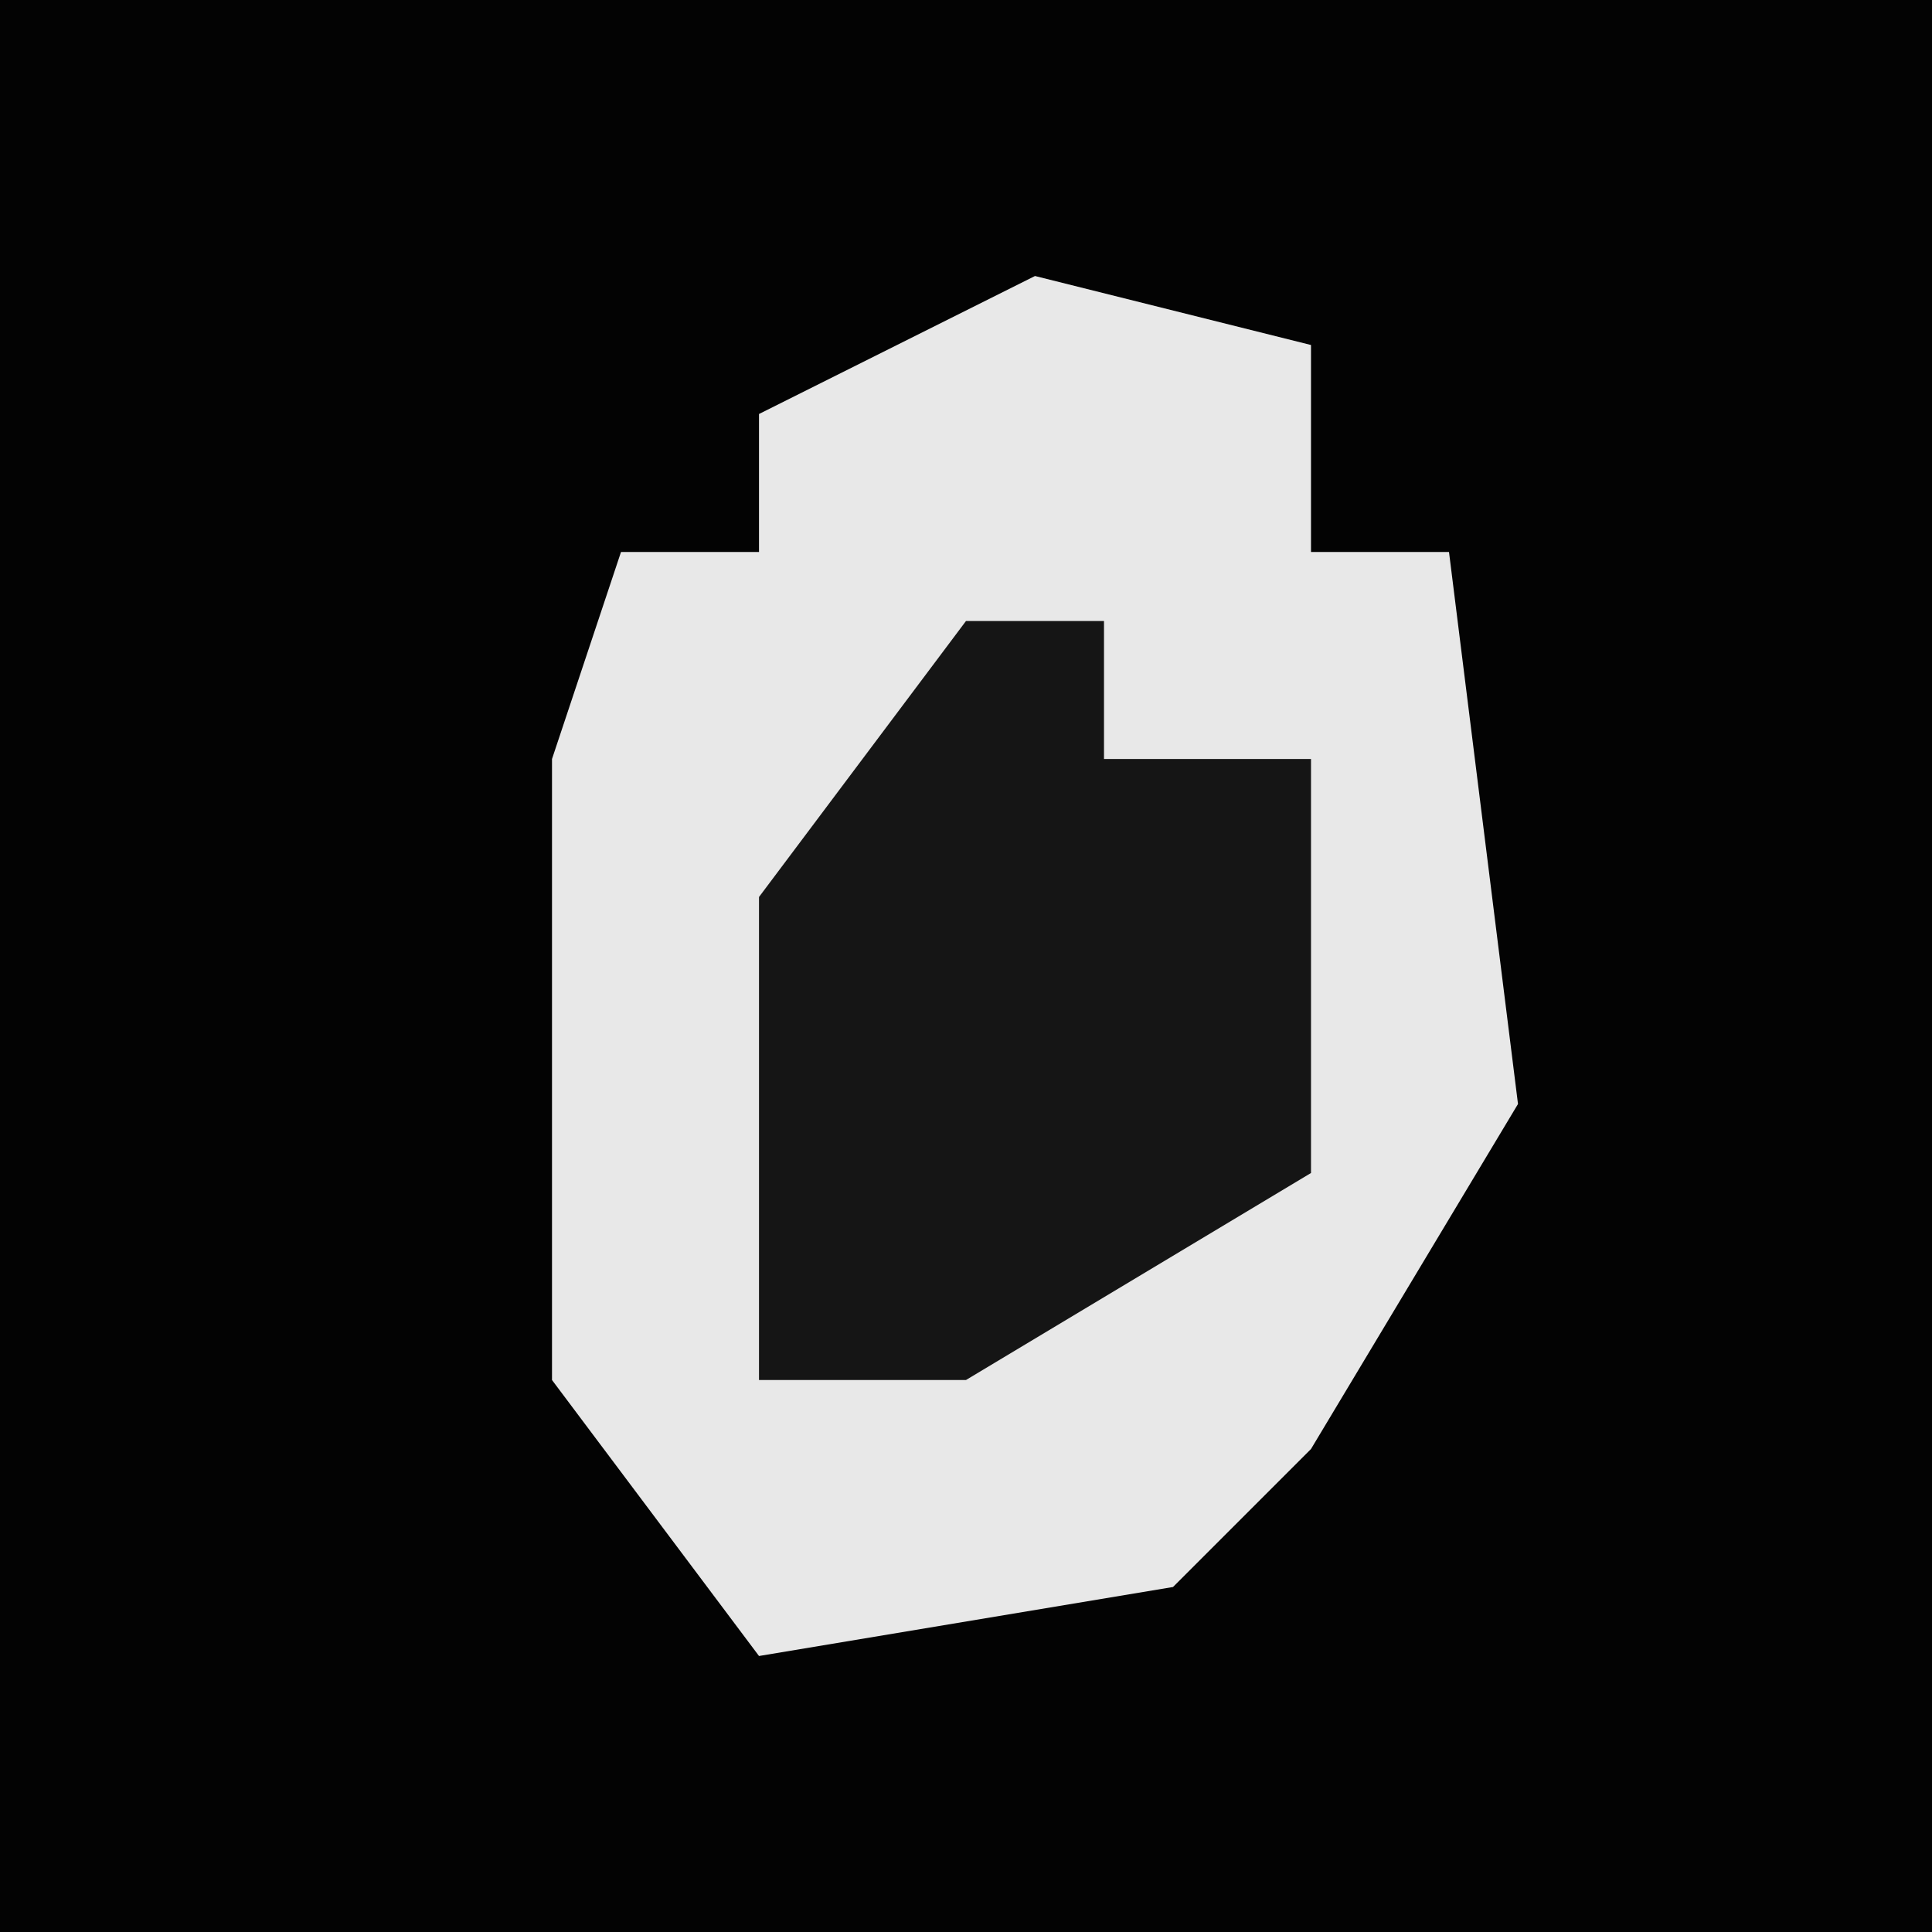 <?xml version="1.0" encoding="UTF-8"?>
<svg version="1.1" xmlns="http://www.w3.org/2000/svg" width="28" height="28">
<path d="M0,0 L28,0 L28,28 L0,28 Z " fill="#030303" transform="translate(0,0)"/>
<path d="M0,0 L4,1 L4,4 L6,4 L7,12 L4,17 L2,19 L-4,20 L-7,16 L-7,7 L-6,4 L-4,4 L-4,2 Z " fill="#E8E8E8" transform="translate(15,4)"/>
<path d="M0,0 L2,0 L2,2 L5,2 L5,8 L0,11 L-3,11 L-3,4 Z " fill="#151515" transform="translate(14,9)"/>
</svg>
